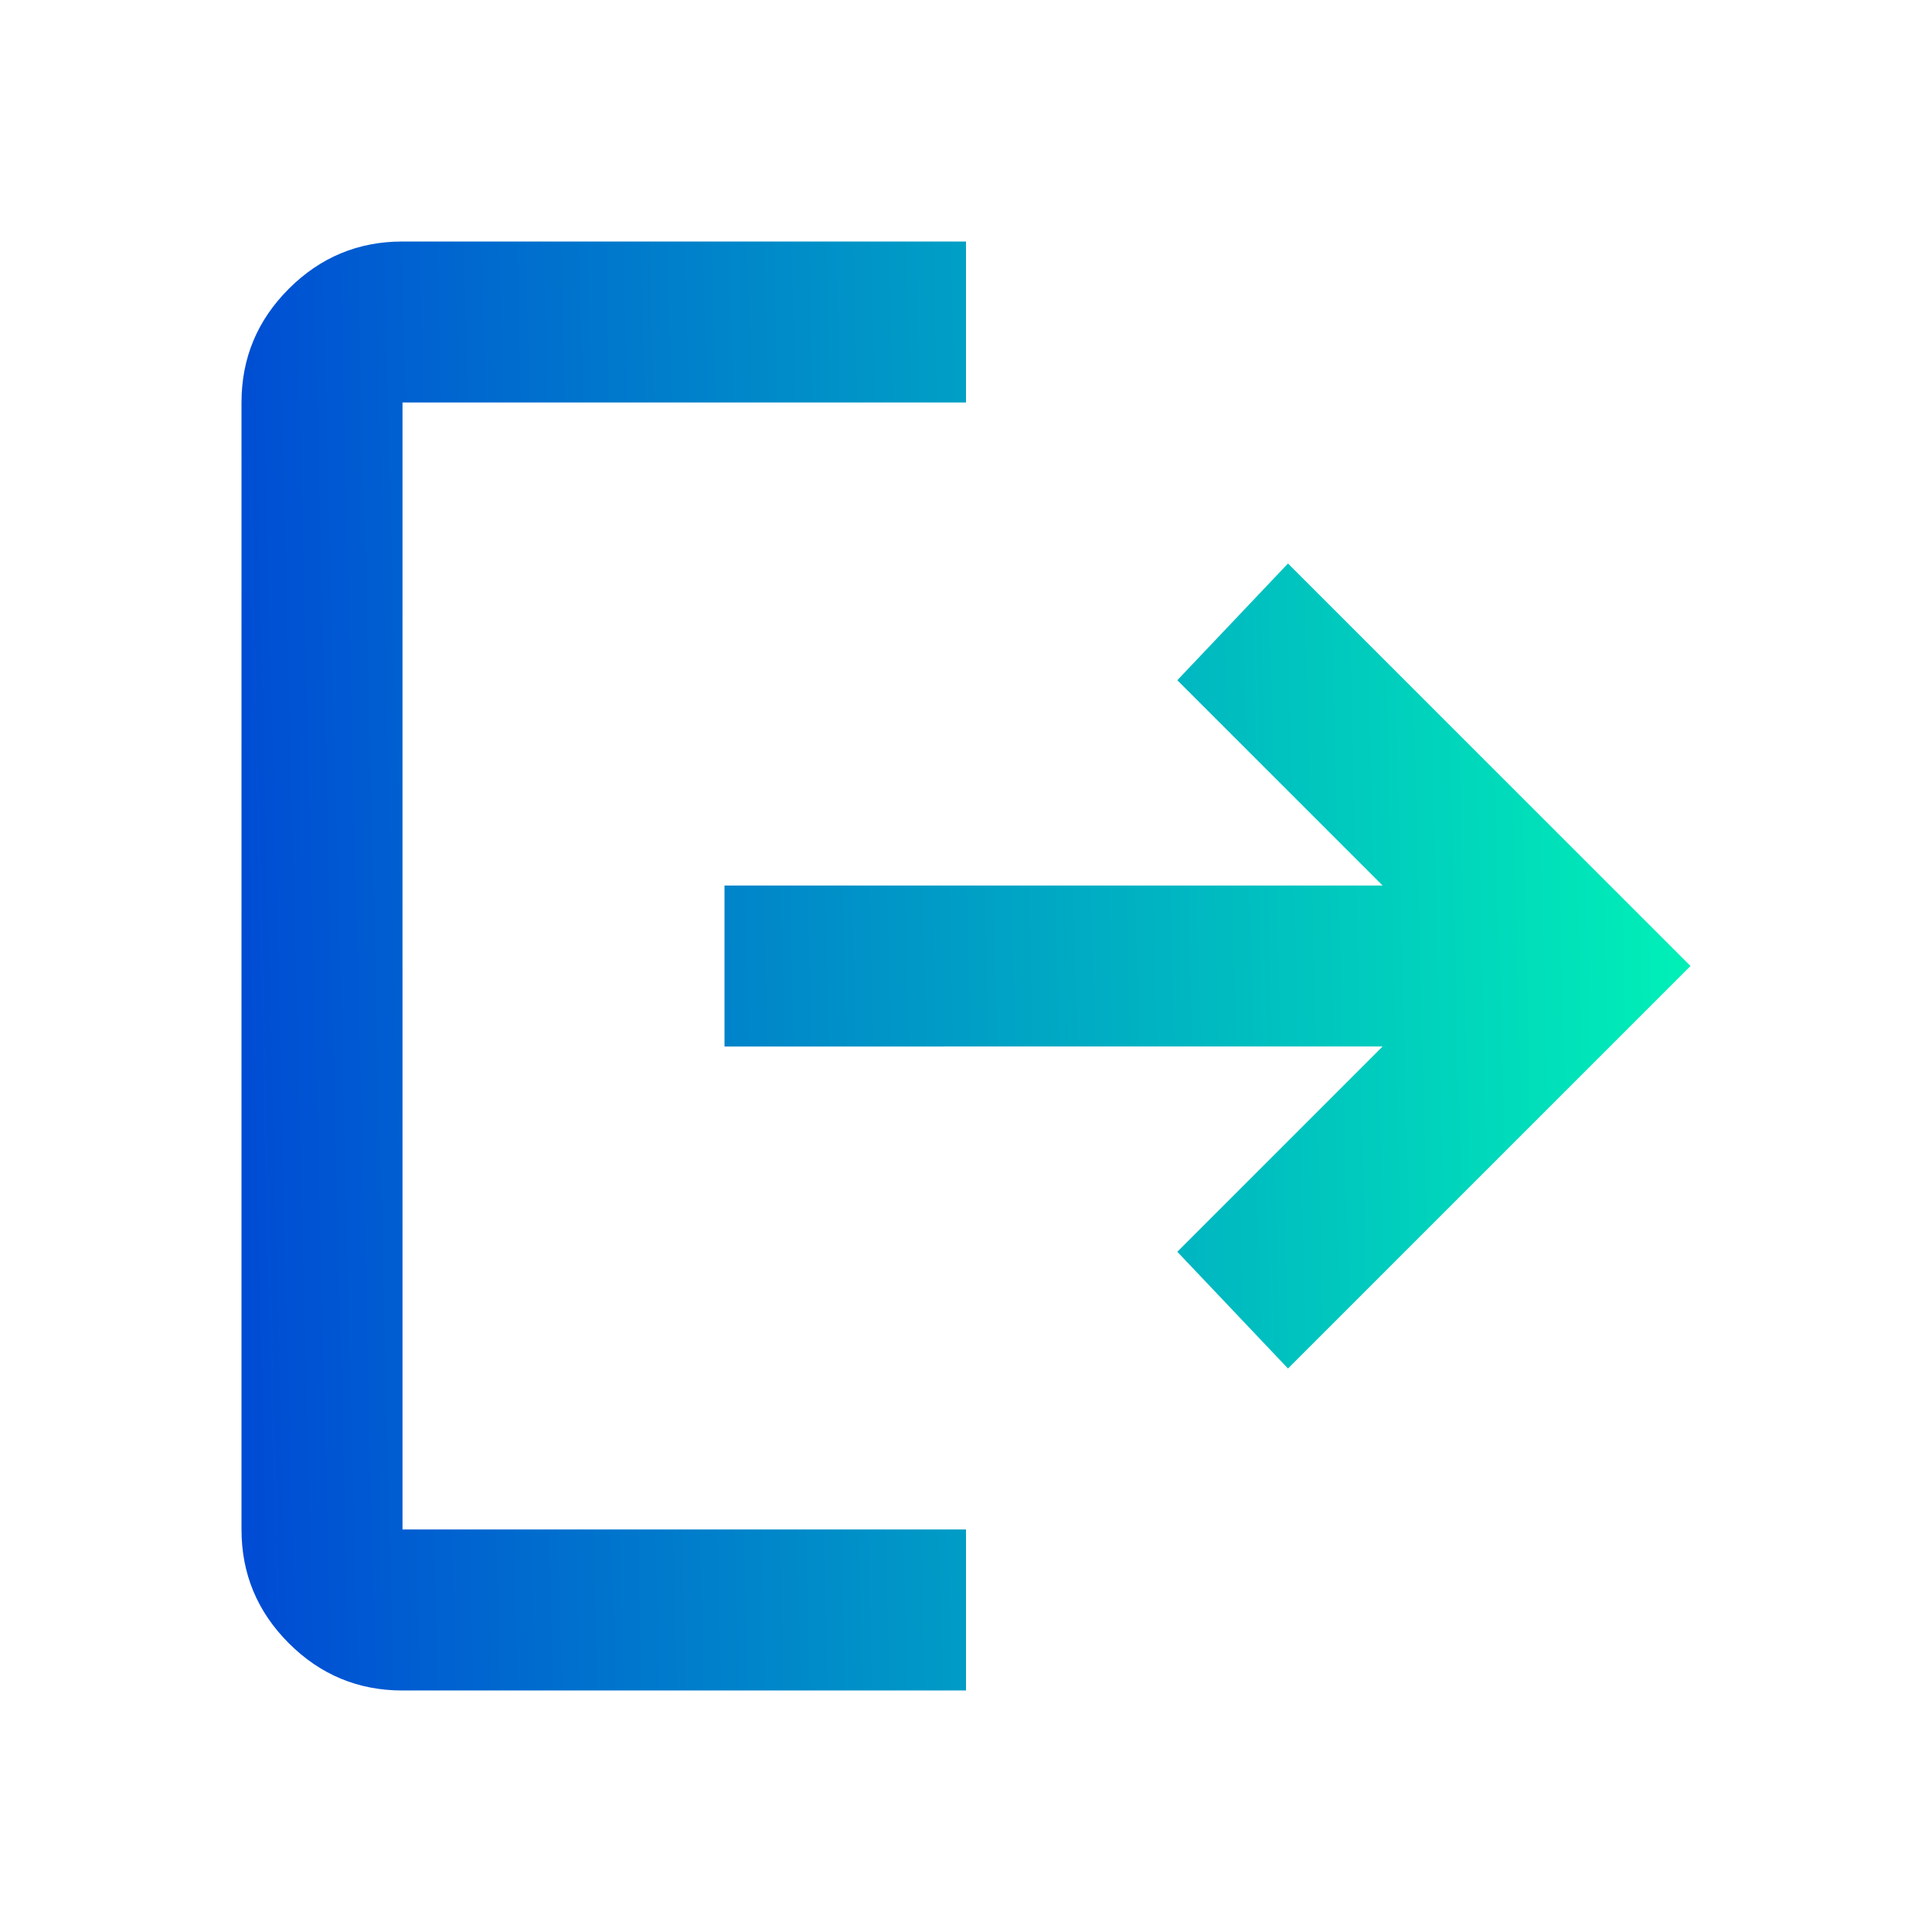<?xml version="1.0" encoding="UTF-8" standalone="no"?>
<svg
   xmlns:dc="http://purl.org/dc/elements/1.1/"
   xmlns:cc="http://creativecommons.org/ns#"
   xmlns:rdf="http://www.w3.org/1999/02/22-rdf-syntax-ns#"
   xmlns:svg="http://www.w3.org/2000/svg"
   xmlns="http://www.w3.org/2000/svg"
   xmlns:xlink="http://www.w3.org/1999/xlink"
   xmlns:sodipodi="http://sodipodi.sourceforge.net/DTD/sodipodi-0.dtd"
   xmlns:inkscape="http://www.inkscape.org/namespaces/inkscape"
   inkscape:version="1.0 (4035a4fb49, 2020-05-01)"
   sodipodi:docname="logout_24dp_FILL0_wght400_GRAD0_opsz24.svg"
   id="svg4"
   version="1.1"
   fill="#e8eaed"
   width="24px"
   viewBox="0 -960 960 960"
   height="24px">
  <defs
     id="defs8">
    <linearGradient
       id="linearGradient839"
       inkscape:collect="always">
      <stop
         id="stop835"
         offset="0"
         style="stop-color:#004cd4;stop-opacity:1" />
      <stop
         id="stop837"
         offset="1"
         style="stop-color:#00f0b7;stop-opacity:1" />
    </linearGradient>
    <linearGradient
       gradientUnits="userSpaceOnUse"
       y2="-480"
       x2="840"
       y1="-461.944"
       x1="118.871"
       id="linearGradient841"
       xlink:href="#linearGradient839"
       inkscape:collect="always" />
  </defs>
  <sodipodi:namedview
     inkscape:current-layer="svg4"
     inkscape:window-maximized="1"
     inkscape:window-y="-8"
     inkscape:window-x="-8"
     inkscape:cy="12"
     inkscape:cx="12"
     inkscape:zoom="26.583333"
     showgrid="false"
     id="namedview6"
     inkscape:window-height="829"
     inkscape:window-width="1600"
     inkscape:pageshadow="2"
     inkscape:pageopacity="0"
     guidetolerance="10"
     gridtolerance="10"
     objecttolerance="10"
     borderopacity="1"
     bordercolor="#666666"
     pagecolor="#ffffff" />
  <path
     style="fill-opacity:1;fill:url(#linearGradient841)"
     id="path2"
     d="M200-120q-33 0-56.5-23.5T120-200v-560q0-33 23.5-56.5T200-840h280v80H200v560h280v80H200Zm440-160-55-58 102-102H360v-80h327L585-622l55-58 200 200-200 200Z" />
</svg>
